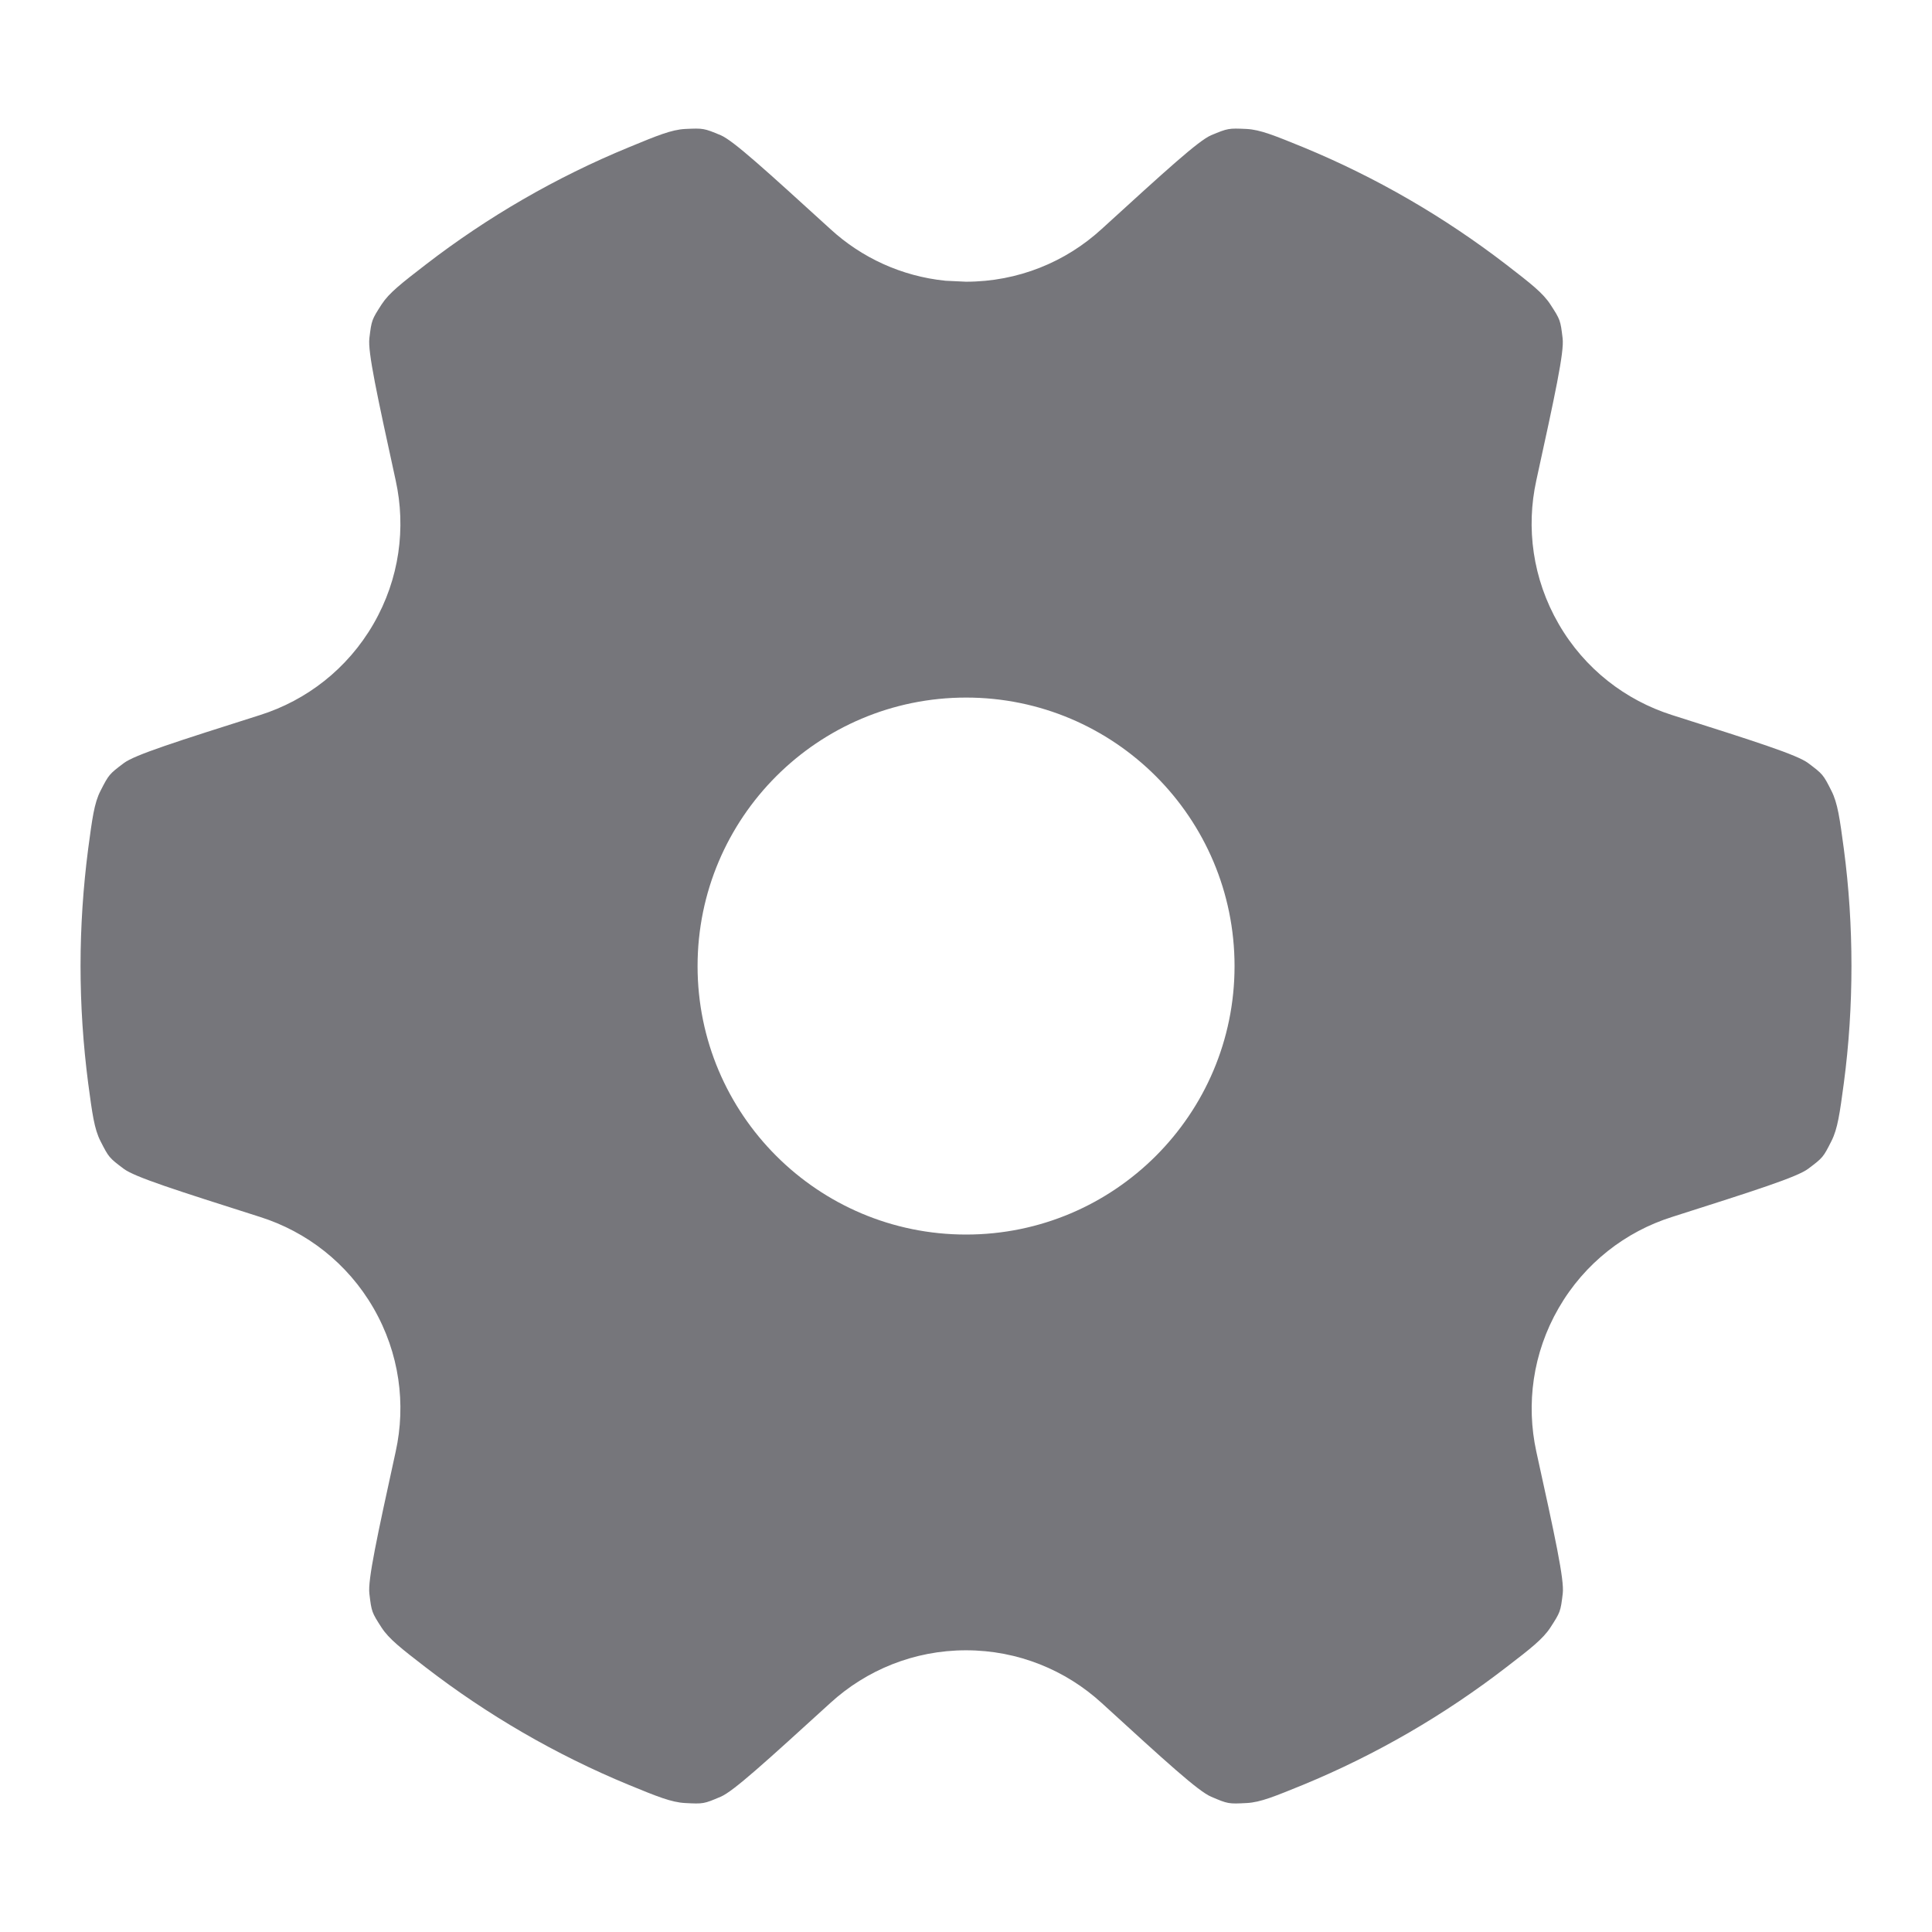 <svg width="16" height="16" viewBox="0 0 16 16" fill="none" xmlns="http://www.w3.org/2000/svg">
<path fill-rule="evenodd" clip-rule="evenodd" d="M10.324 1.068C10.438 1.074 10.556 1.123 10.792 1.219C11.398 1.469 11.963 1.798 12.475 2.192C12.677 2.348 12.778 2.426 12.84 2.522C12.922 2.648 12.923 2.652 12.941 2.802C12.955 2.915 12.878 3.27 12.723 3.979C12.637 4.37 12.692 4.793 12.908 5.167C13.124 5.541 13.463 5.799 13.845 5.921C14.538 6.141 14.884 6.251 14.975 6.32C15.096 6.411 15.099 6.414 15.167 6.549C15.219 6.651 15.236 6.778 15.27 7.031C15.312 7.348 15.333 7.671 15.333 8C15.333 8.328 15.312 8.652 15.27 8.969C15.236 9.221 15.219 9.348 15.167 9.45C15.099 9.585 15.096 9.588 14.975 9.679C14.884 9.748 14.538 9.858 13.845 10.079C13.463 10.2 13.124 10.459 12.908 10.833C12.692 11.207 12.638 11.63 12.723 12.021C12.879 12.73 12.956 13.084 12.942 13.197C12.924 13.347 12.922 13.351 12.84 13.478C12.778 13.573 12.677 13.652 12.475 13.807C11.963 14.202 11.398 14.531 10.792 14.781C10.556 14.877 10.439 14.926 10.325 14.932C10.174 14.94 10.169 14.939 10.031 14.88C9.925 14.836 9.657 14.591 9.122 14.102C8.826 13.832 8.432 13.667 8 13.667C7.568 13.667 7.174 13.832 6.878 14.102C6.341 14.591 6.073 14.836 5.968 14.88C5.829 14.939 5.825 14.94 5.674 14.932C5.56 14.926 5.442 14.878 5.206 14.781C4.601 14.531 4.036 14.202 3.525 13.808C3.323 13.652 3.222 13.574 3.16 13.479C3.078 13.352 3.077 13.348 3.059 13.198C3.045 13.085 3.122 12.73 3.277 12.021C3.363 11.631 3.309 11.207 3.093 10.833C2.877 10.459 2.537 10.2 2.156 10.079C1.462 9.858 1.115 9.748 1.024 9.679C0.903 9.588 0.901 9.585 0.832 9.45C0.78 9.348 0.764 9.222 0.73 8.969C0.689 8.652 0.667 8.328 0.667 8C0.667 7.671 0.689 7.348 0.73 7.031C0.764 6.778 0.78 6.651 0.832 6.55C0.901 6.415 0.904 6.411 1.025 6.32C1.116 6.251 1.463 6.141 2.156 5.921C2.537 5.8 2.877 5.541 3.093 5.167C3.309 4.793 3.363 4.37 3.277 3.979C3.122 3.269 3.045 2.914 3.059 2.801C3.077 2.651 3.079 2.647 3.161 2.52C3.223 2.425 3.324 2.347 3.526 2.191C4.037 1.797 4.602 1.469 5.207 1.22C5.442 1.123 5.56 1.074 5.674 1.068C5.825 1.061 5.83 1.062 5.969 1.12C6.074 1.165 6.342 1.41 6.878 1.898C7.134 2.133 7.465 2.288 7.83 2.325L8 2.333C8.432 2.333 8.826 2.169 9.122 1.898C9.657 1.41 9.925 1.165 10.03 1.12C10.169 1.062 10.174 1.061 10.324 1.068ZM8.001 5.777C6.773 5.777 5.777 6.773 5.777 8.001C5.777 9.228 6.773 10.224 8.001 10.224C9.228 10.224 10.224 9.228 10.224 8.001C10.224 6.773 9.228 5.777 8.001 5.777Z" fill="#3C3C43" fill-opacity="0.7"/>
</svg>
